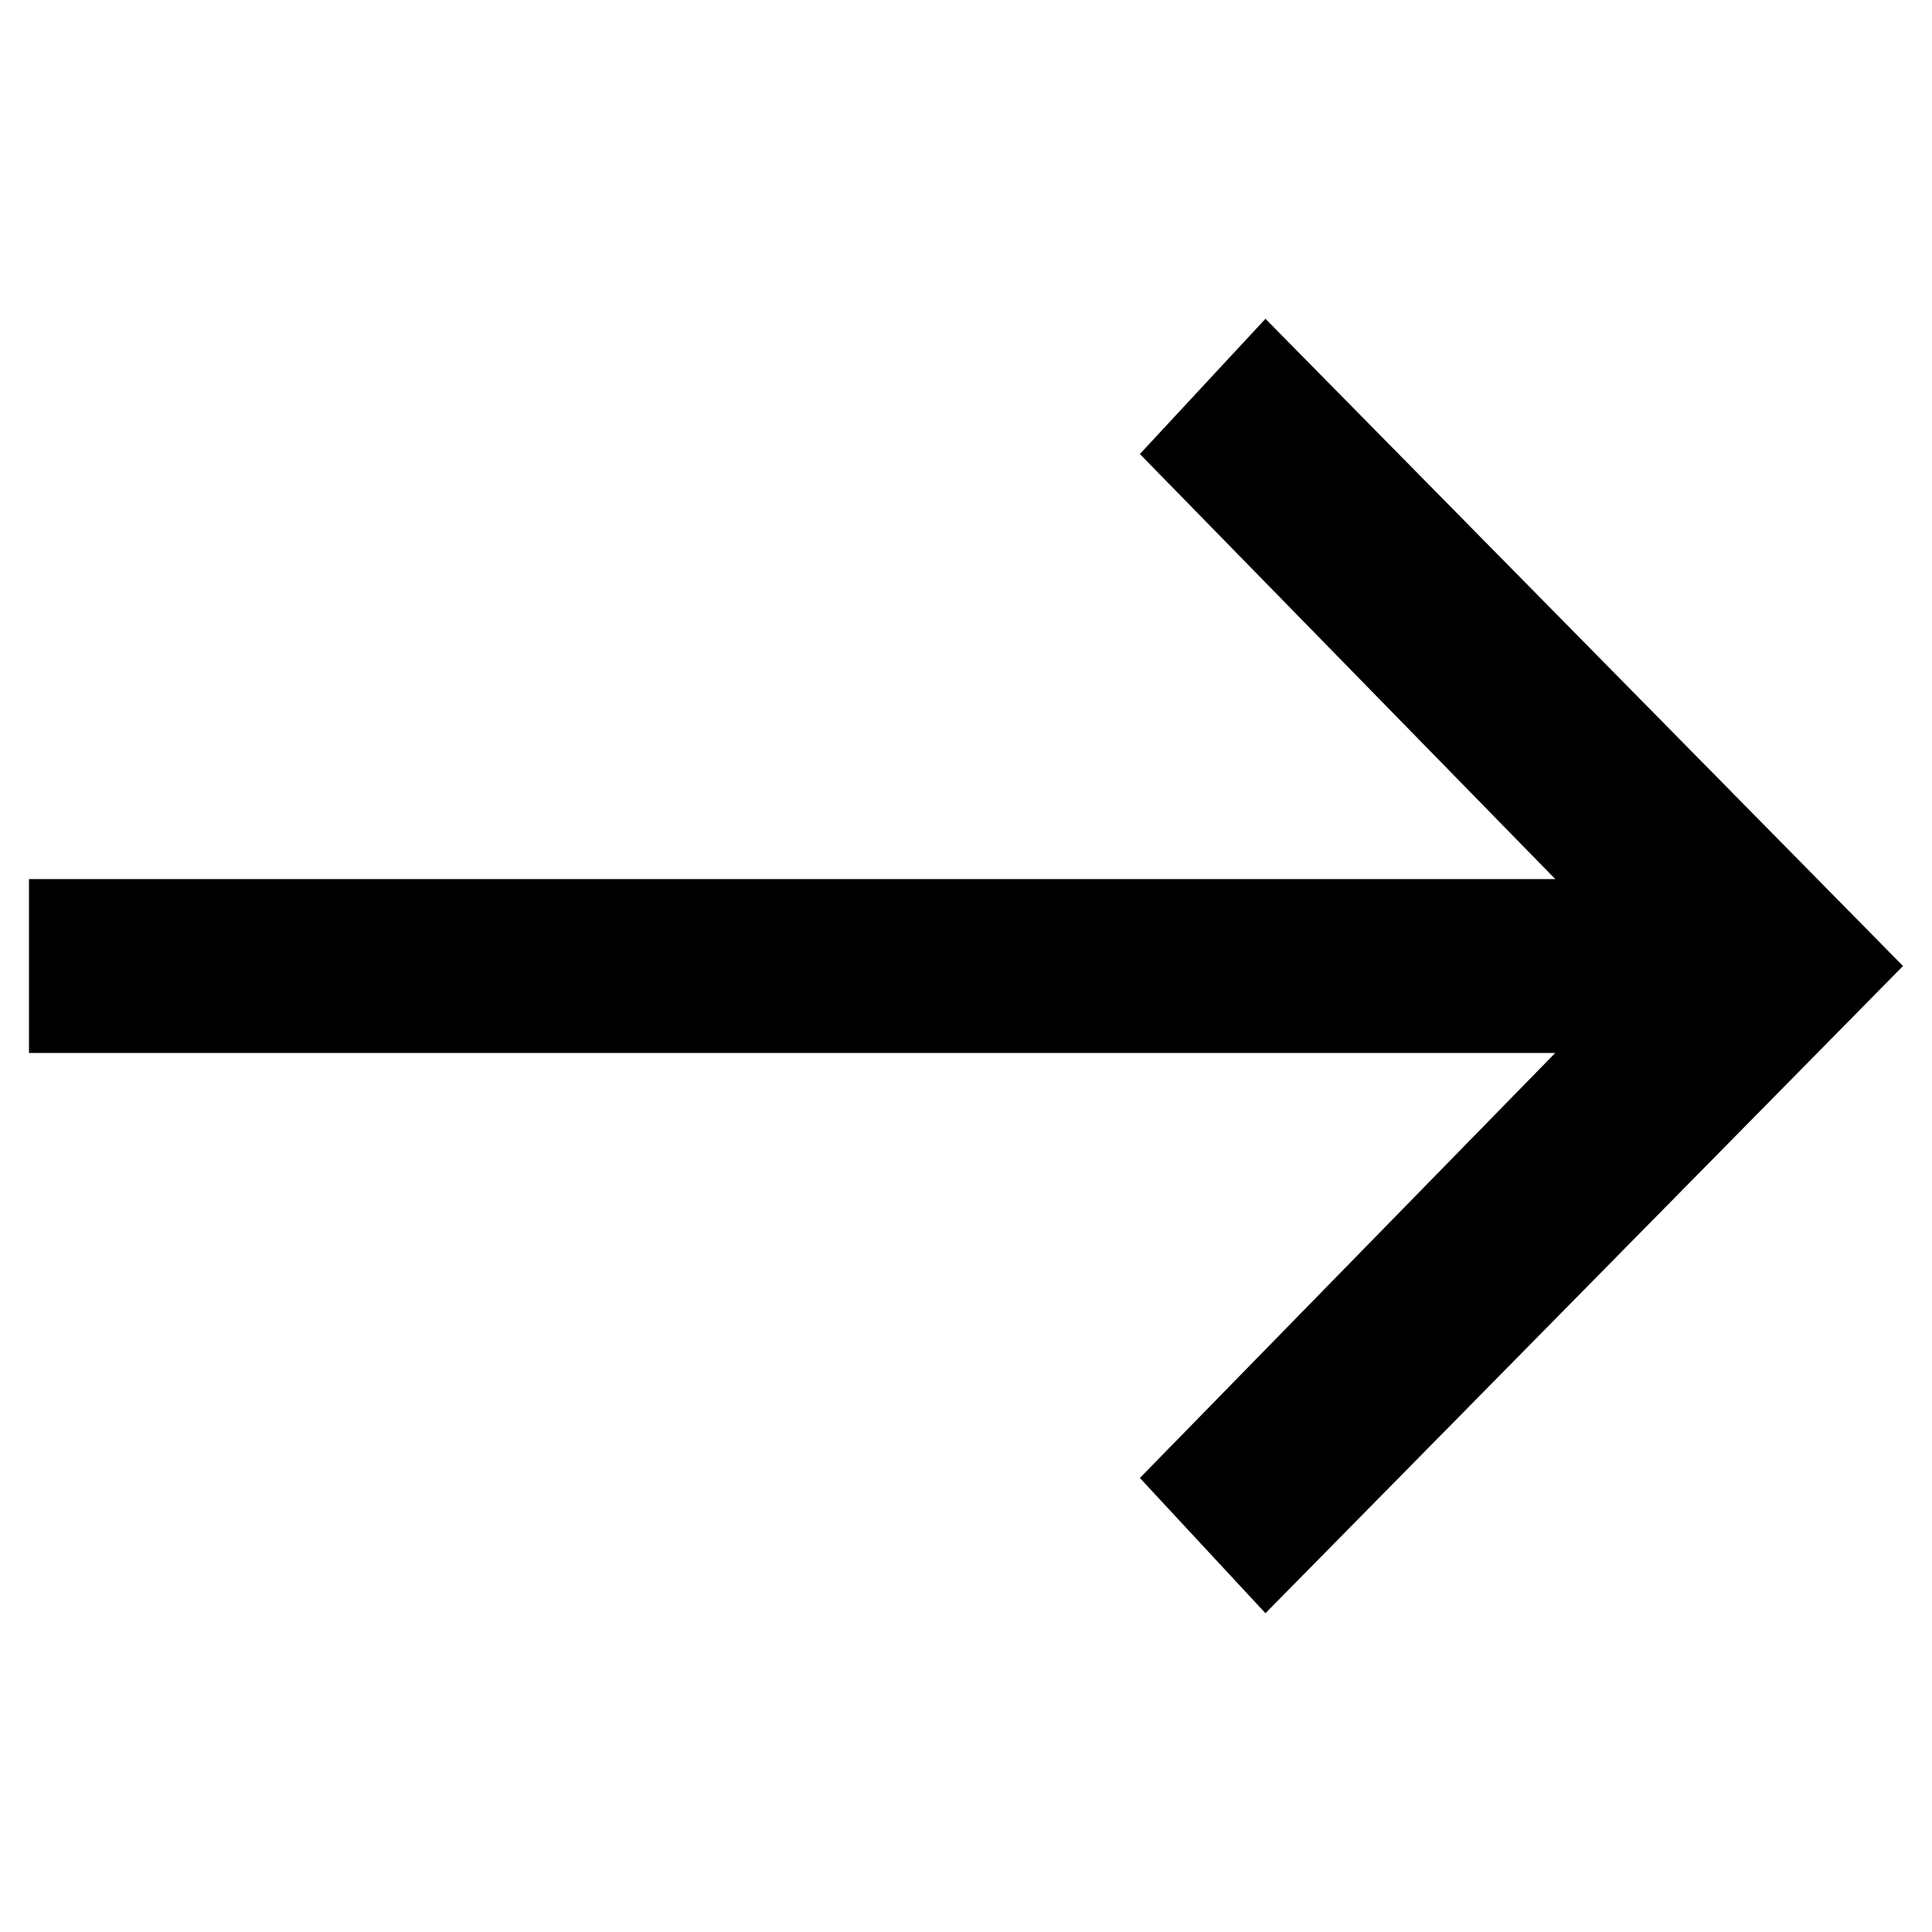 <?xml version="1.0" encoding="utf-8"?>
<!-- Generator: Adobe Illustrator 23.0.3, SVG Export Plug-In . SVG Version: 6.00 Build 0)  -->
<svg version="1.1" id="Layer_1" xmlns="http://www.w3.org/2000/svg" xmlns:xlink="http://www.w3.org/1999/xlink" x="0px" y="0px"
	 viewBox="0 0 20 20" style="enable-background:new 0 0 20 20;" xml:space="preserve">
<polygon points="13.1,3.3 11.8,4.7 16.1,9.1 0.3,9.1 0.3,10.9 16.1,10.9 11.8,15.3 13.1,16.7 19.7,10 "/>
</svg>
